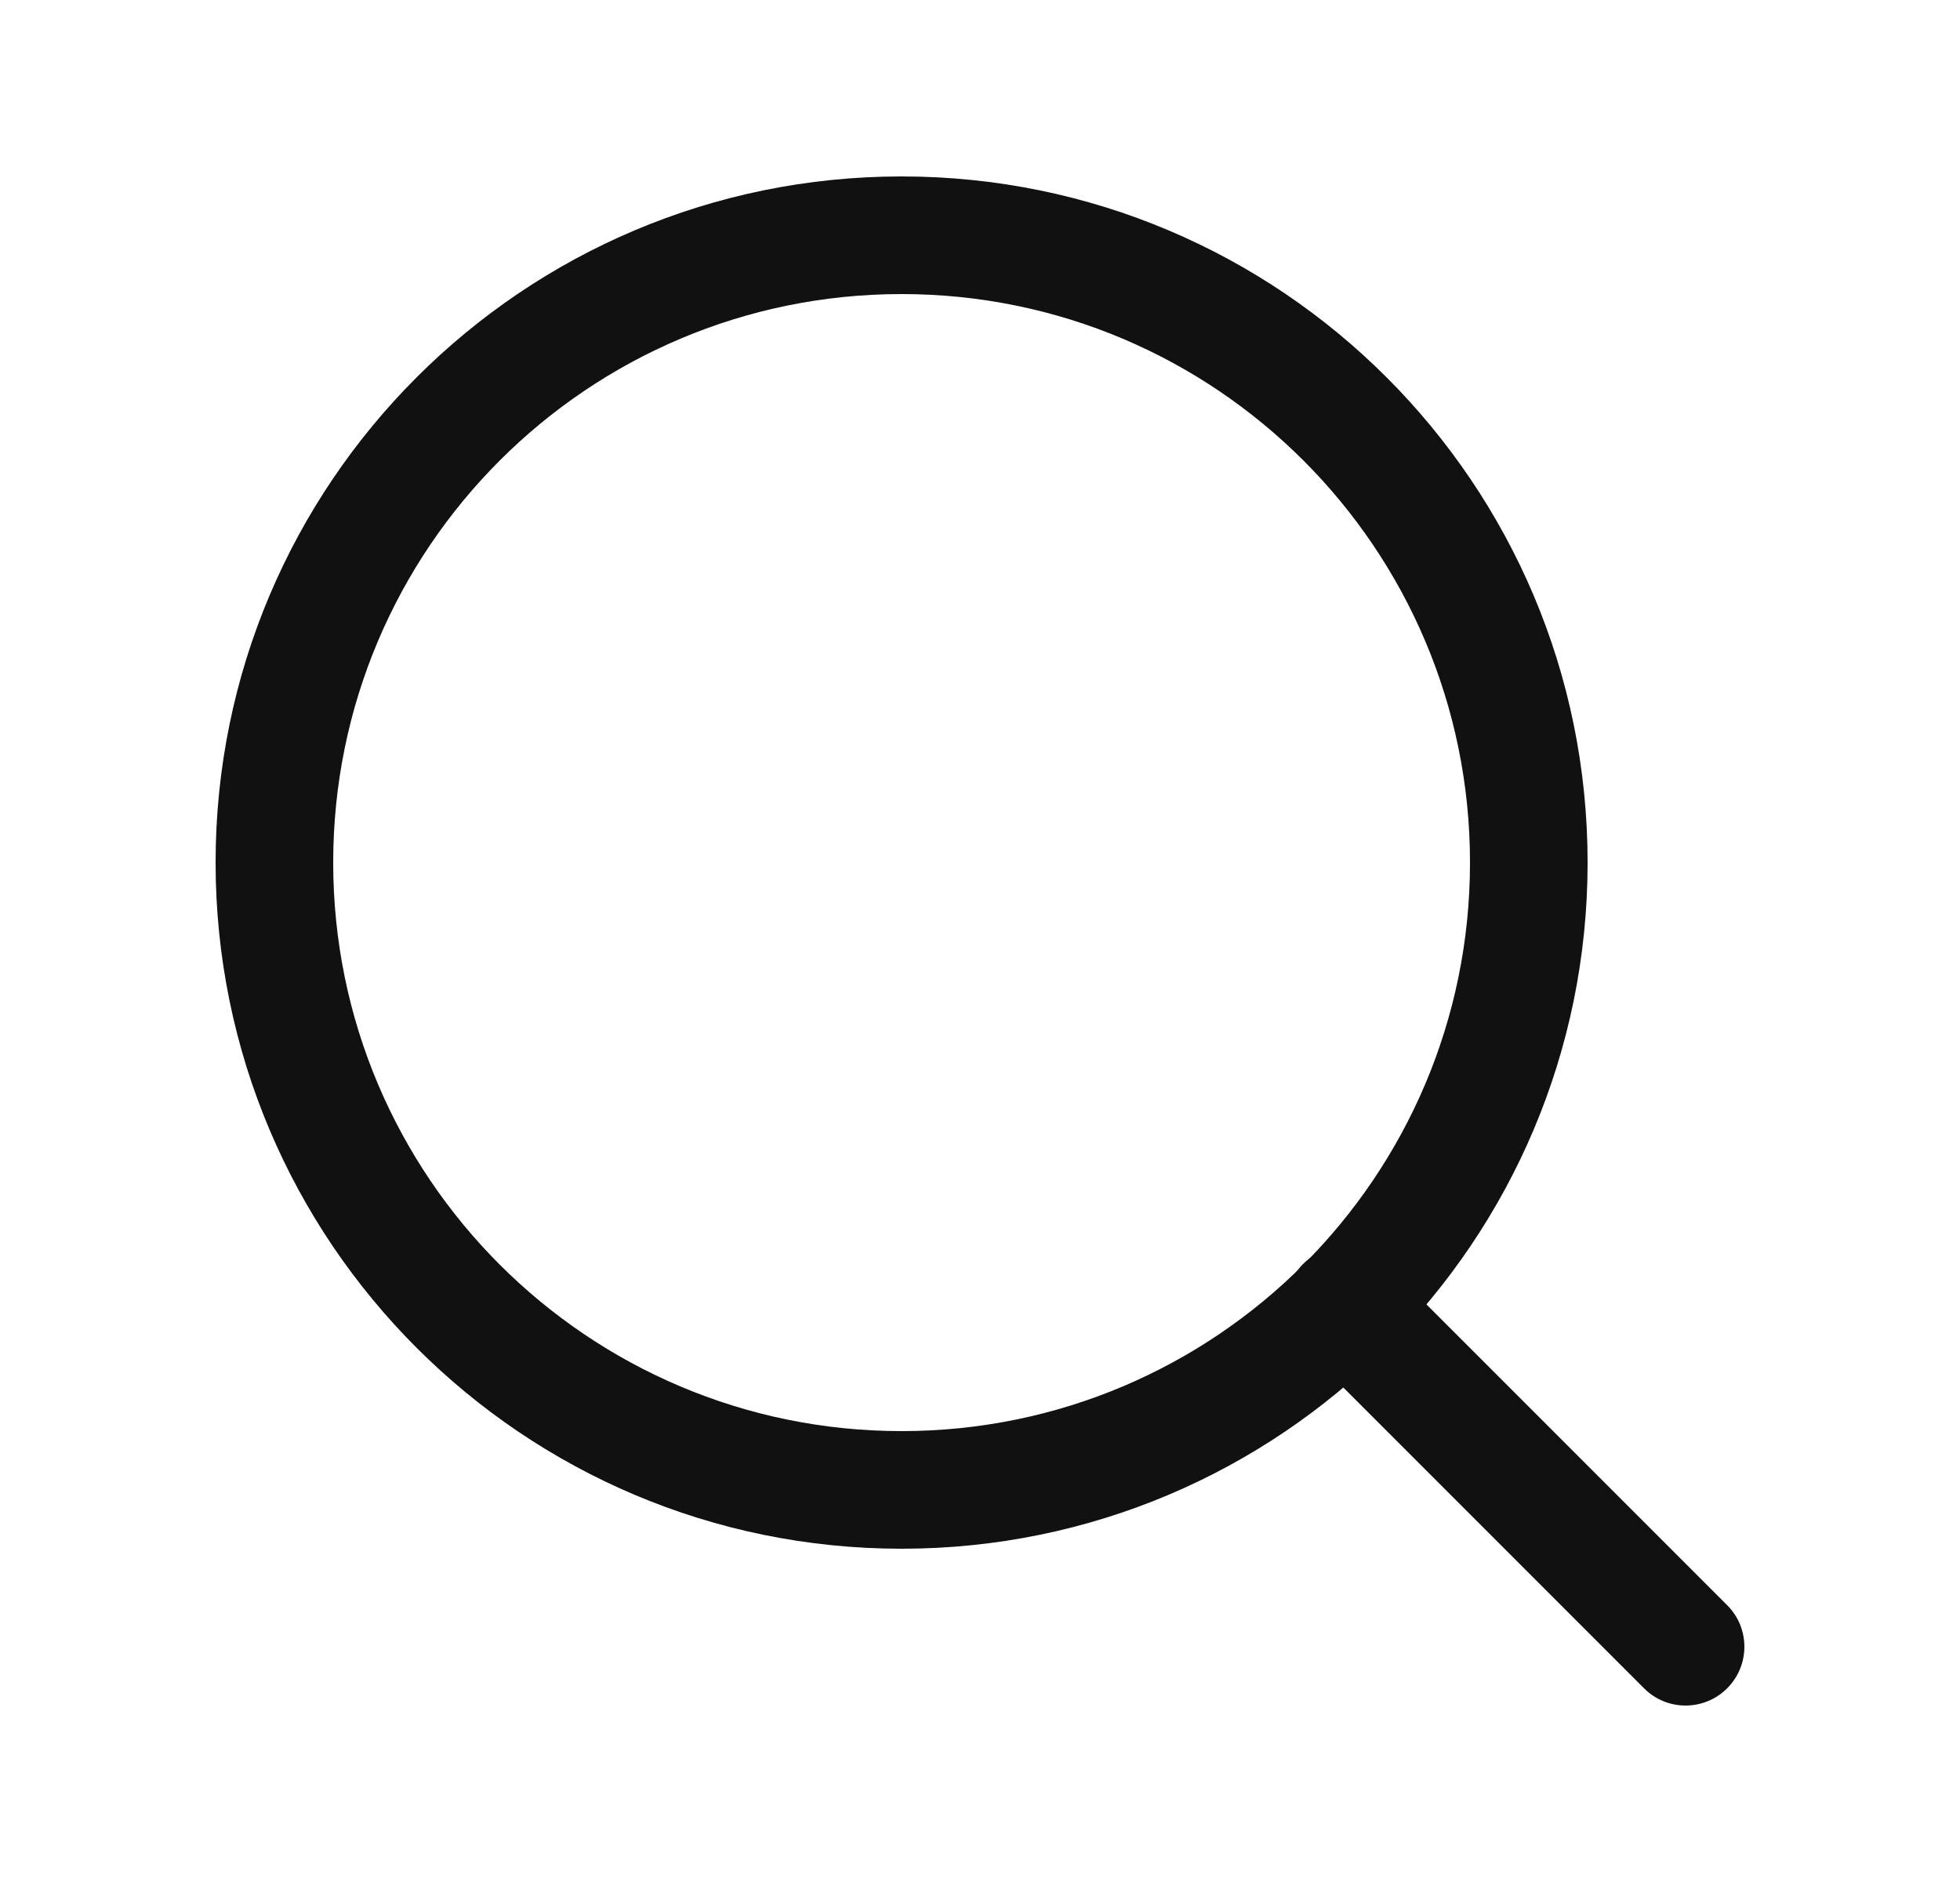 <svg width="25" height="24" viewBox="0 0 25 24" fill="none" xmlns="http://www.w3.org/2000/svg">
<path fill-rule="evenodd" clip-rule="evenodd" d="M11.5 3.75C7.496 3.75 4.25 6.996 4.25 11C4.25 15.004 7.496 18.25 11.5 18.25C15.504 18.25 18.75 15.004 18.75 11C18.75 6.996 15.504 3.75 11.5 3.75ZM2.75 11C2.75 6.168 6.668 2.25 11.5 2.25C16.332 2.25 20.25 6.168 20.25 11C20.25 15.832 16.332 19.75 11.5 19.75C6.668 19.75 2.75 15.832 2.75 11Z" fill="#111112"/>
<path fill-rule="evenodd" clip-rule="evenodd" d="M16.62 16.12C16.913 15.827 17.387 15.827 17.68 16.12L22.03 20.47C22.323 20.762 22.323 21.237 22.03 21.53C21.737 21.823 21.262 21.823 20.97 21.53L16.62 17.18C16.327 16.887 16.327 16.413 16.62 16.12Z" fill="#111112"/>
</svg>
